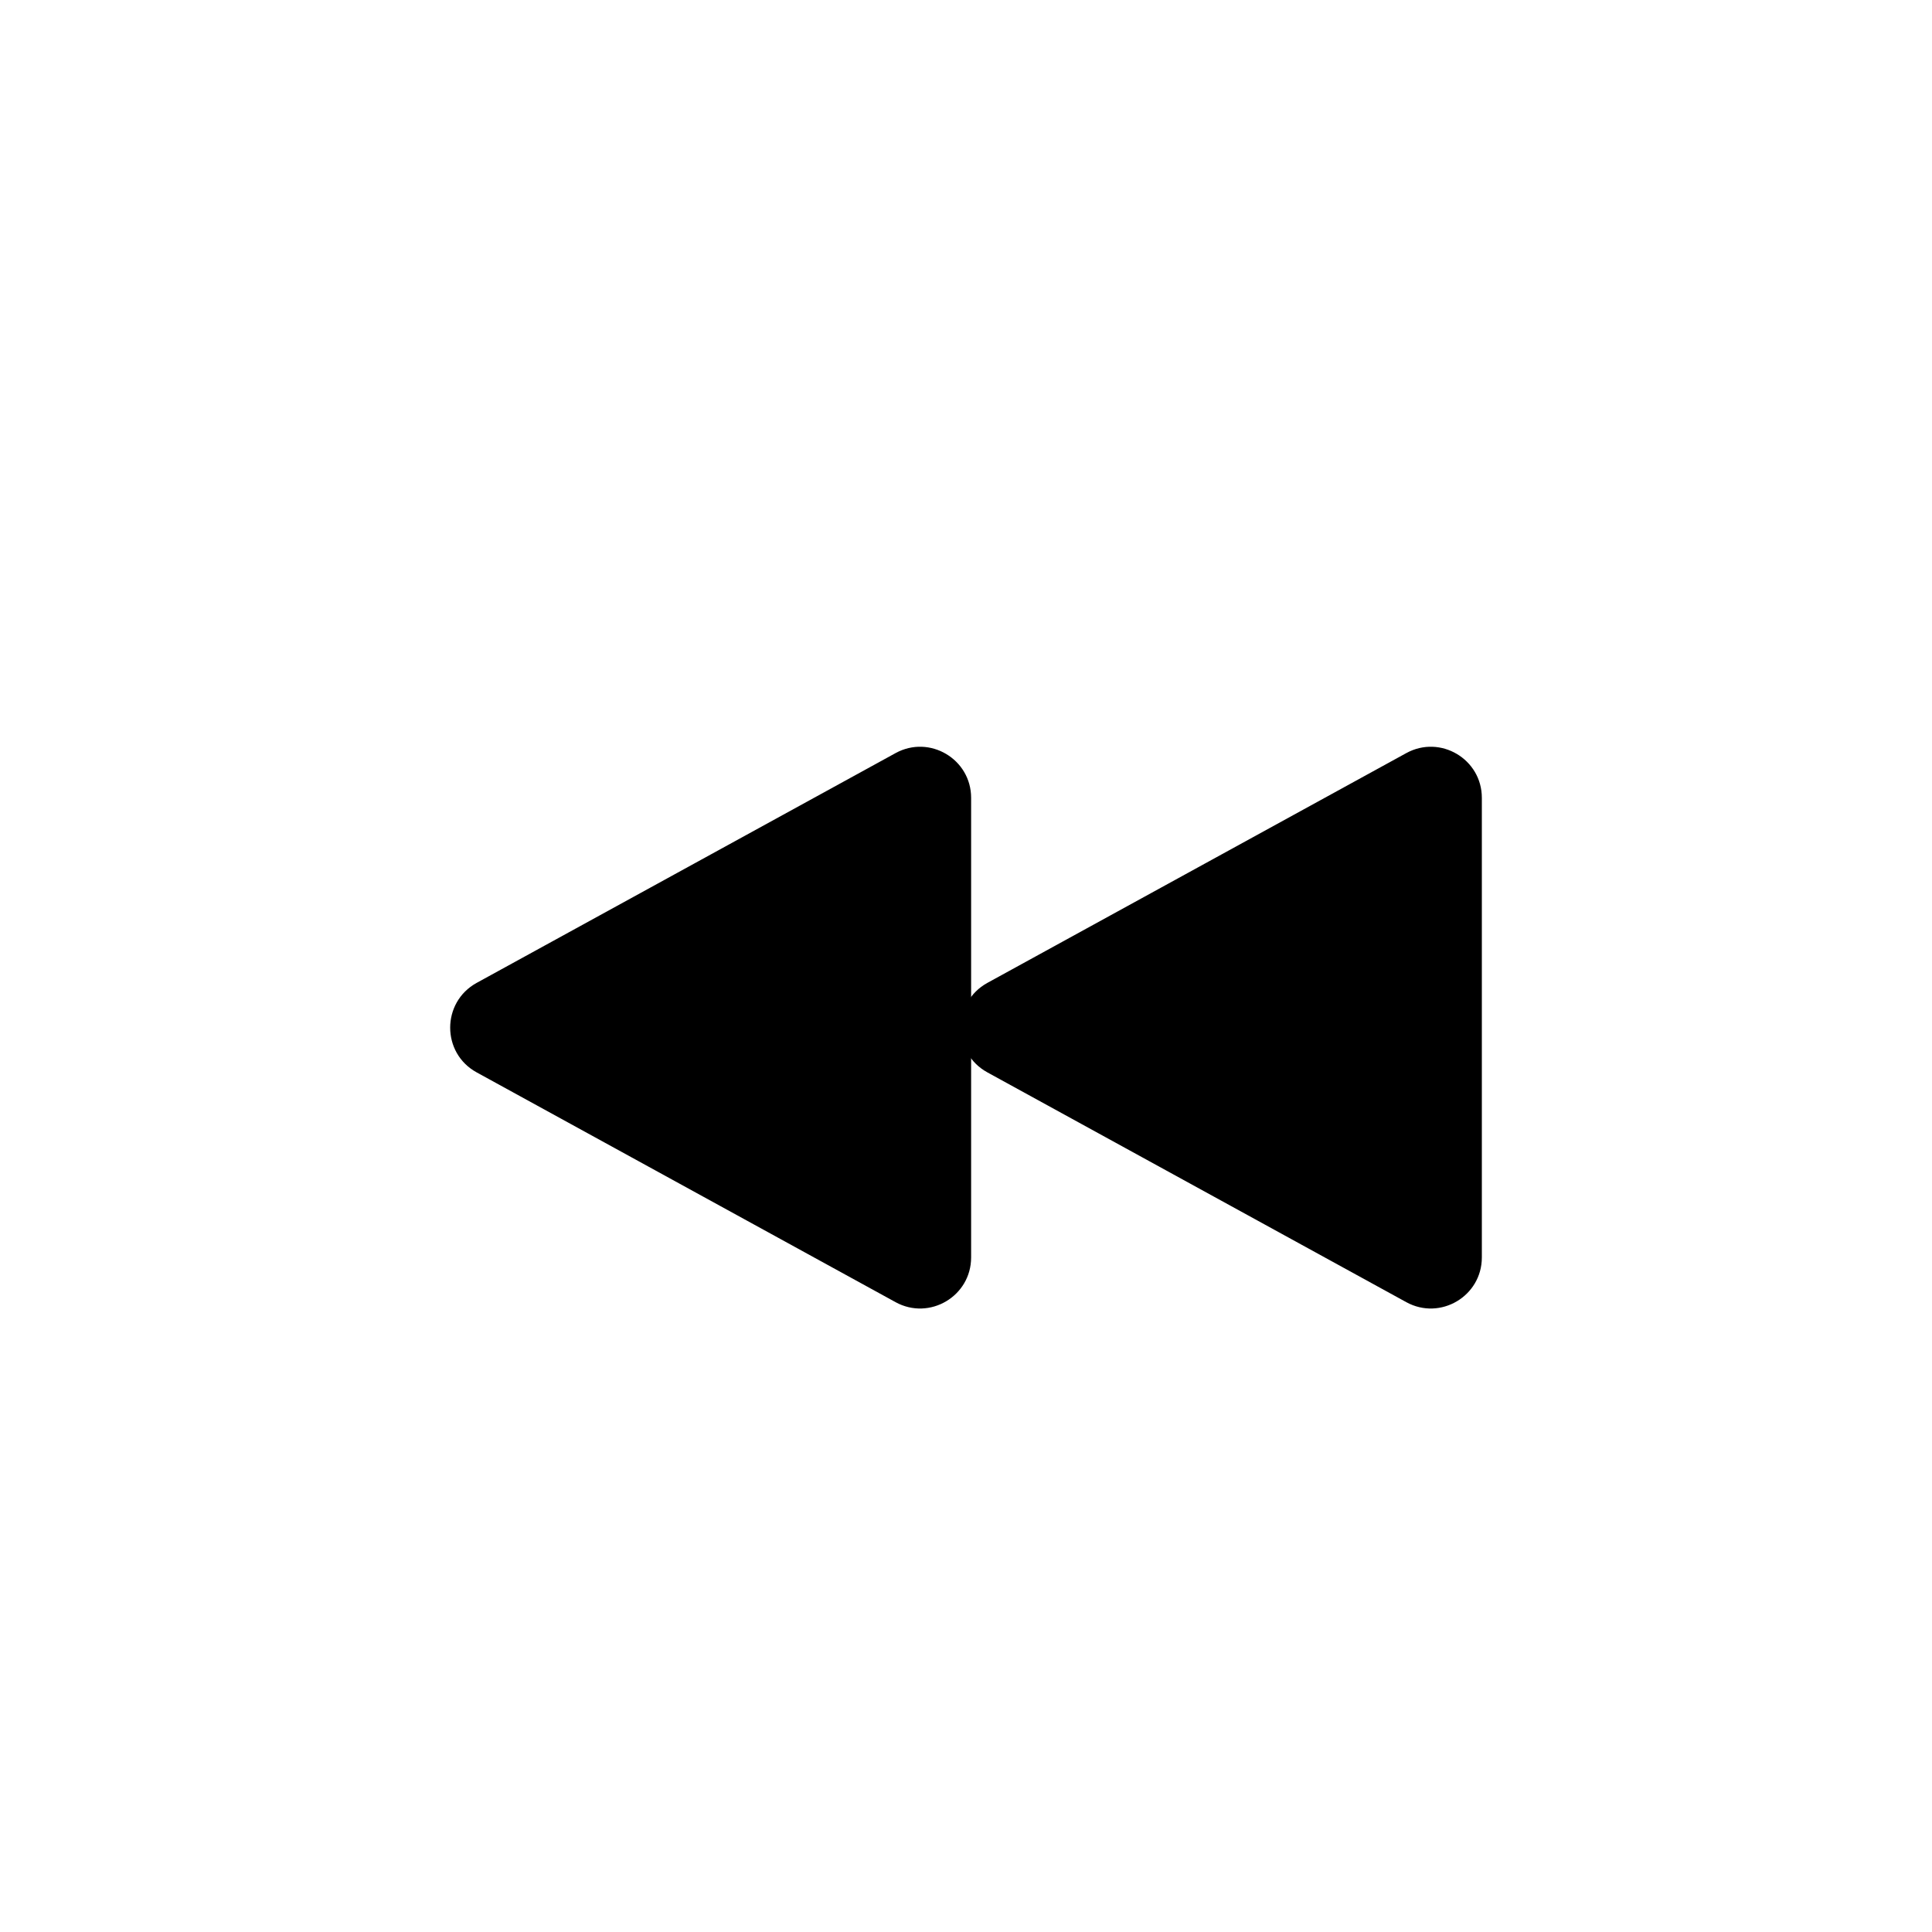 <?xml version="1.0" encoding="UTF-8"?>
<svg id="_图层_1" data-name="图层_1" xmlns="http://www.w3.org/2000/svg" viewBox="0 0 200 200">
  <path d="M49.34,101.75l43.37-23.79c3.52-1.93,7.82.62,7.82,4.63v47.58c0,4.01-4.3,6.56-7.82,4.63l-43.37-23.79c-3.65-2-3.65-7.25,0-9.26Z"/>
  <path d="M102.21,101.75l43.37-23.79c3.52-1.93,7.82.62,7.82,4.63v47.58c0,4.01-4.3,6.56-7.82,4.63l-43.37-23.79c-3.65-2-3.65-7.25,0-9.26Z"/>
</svg>